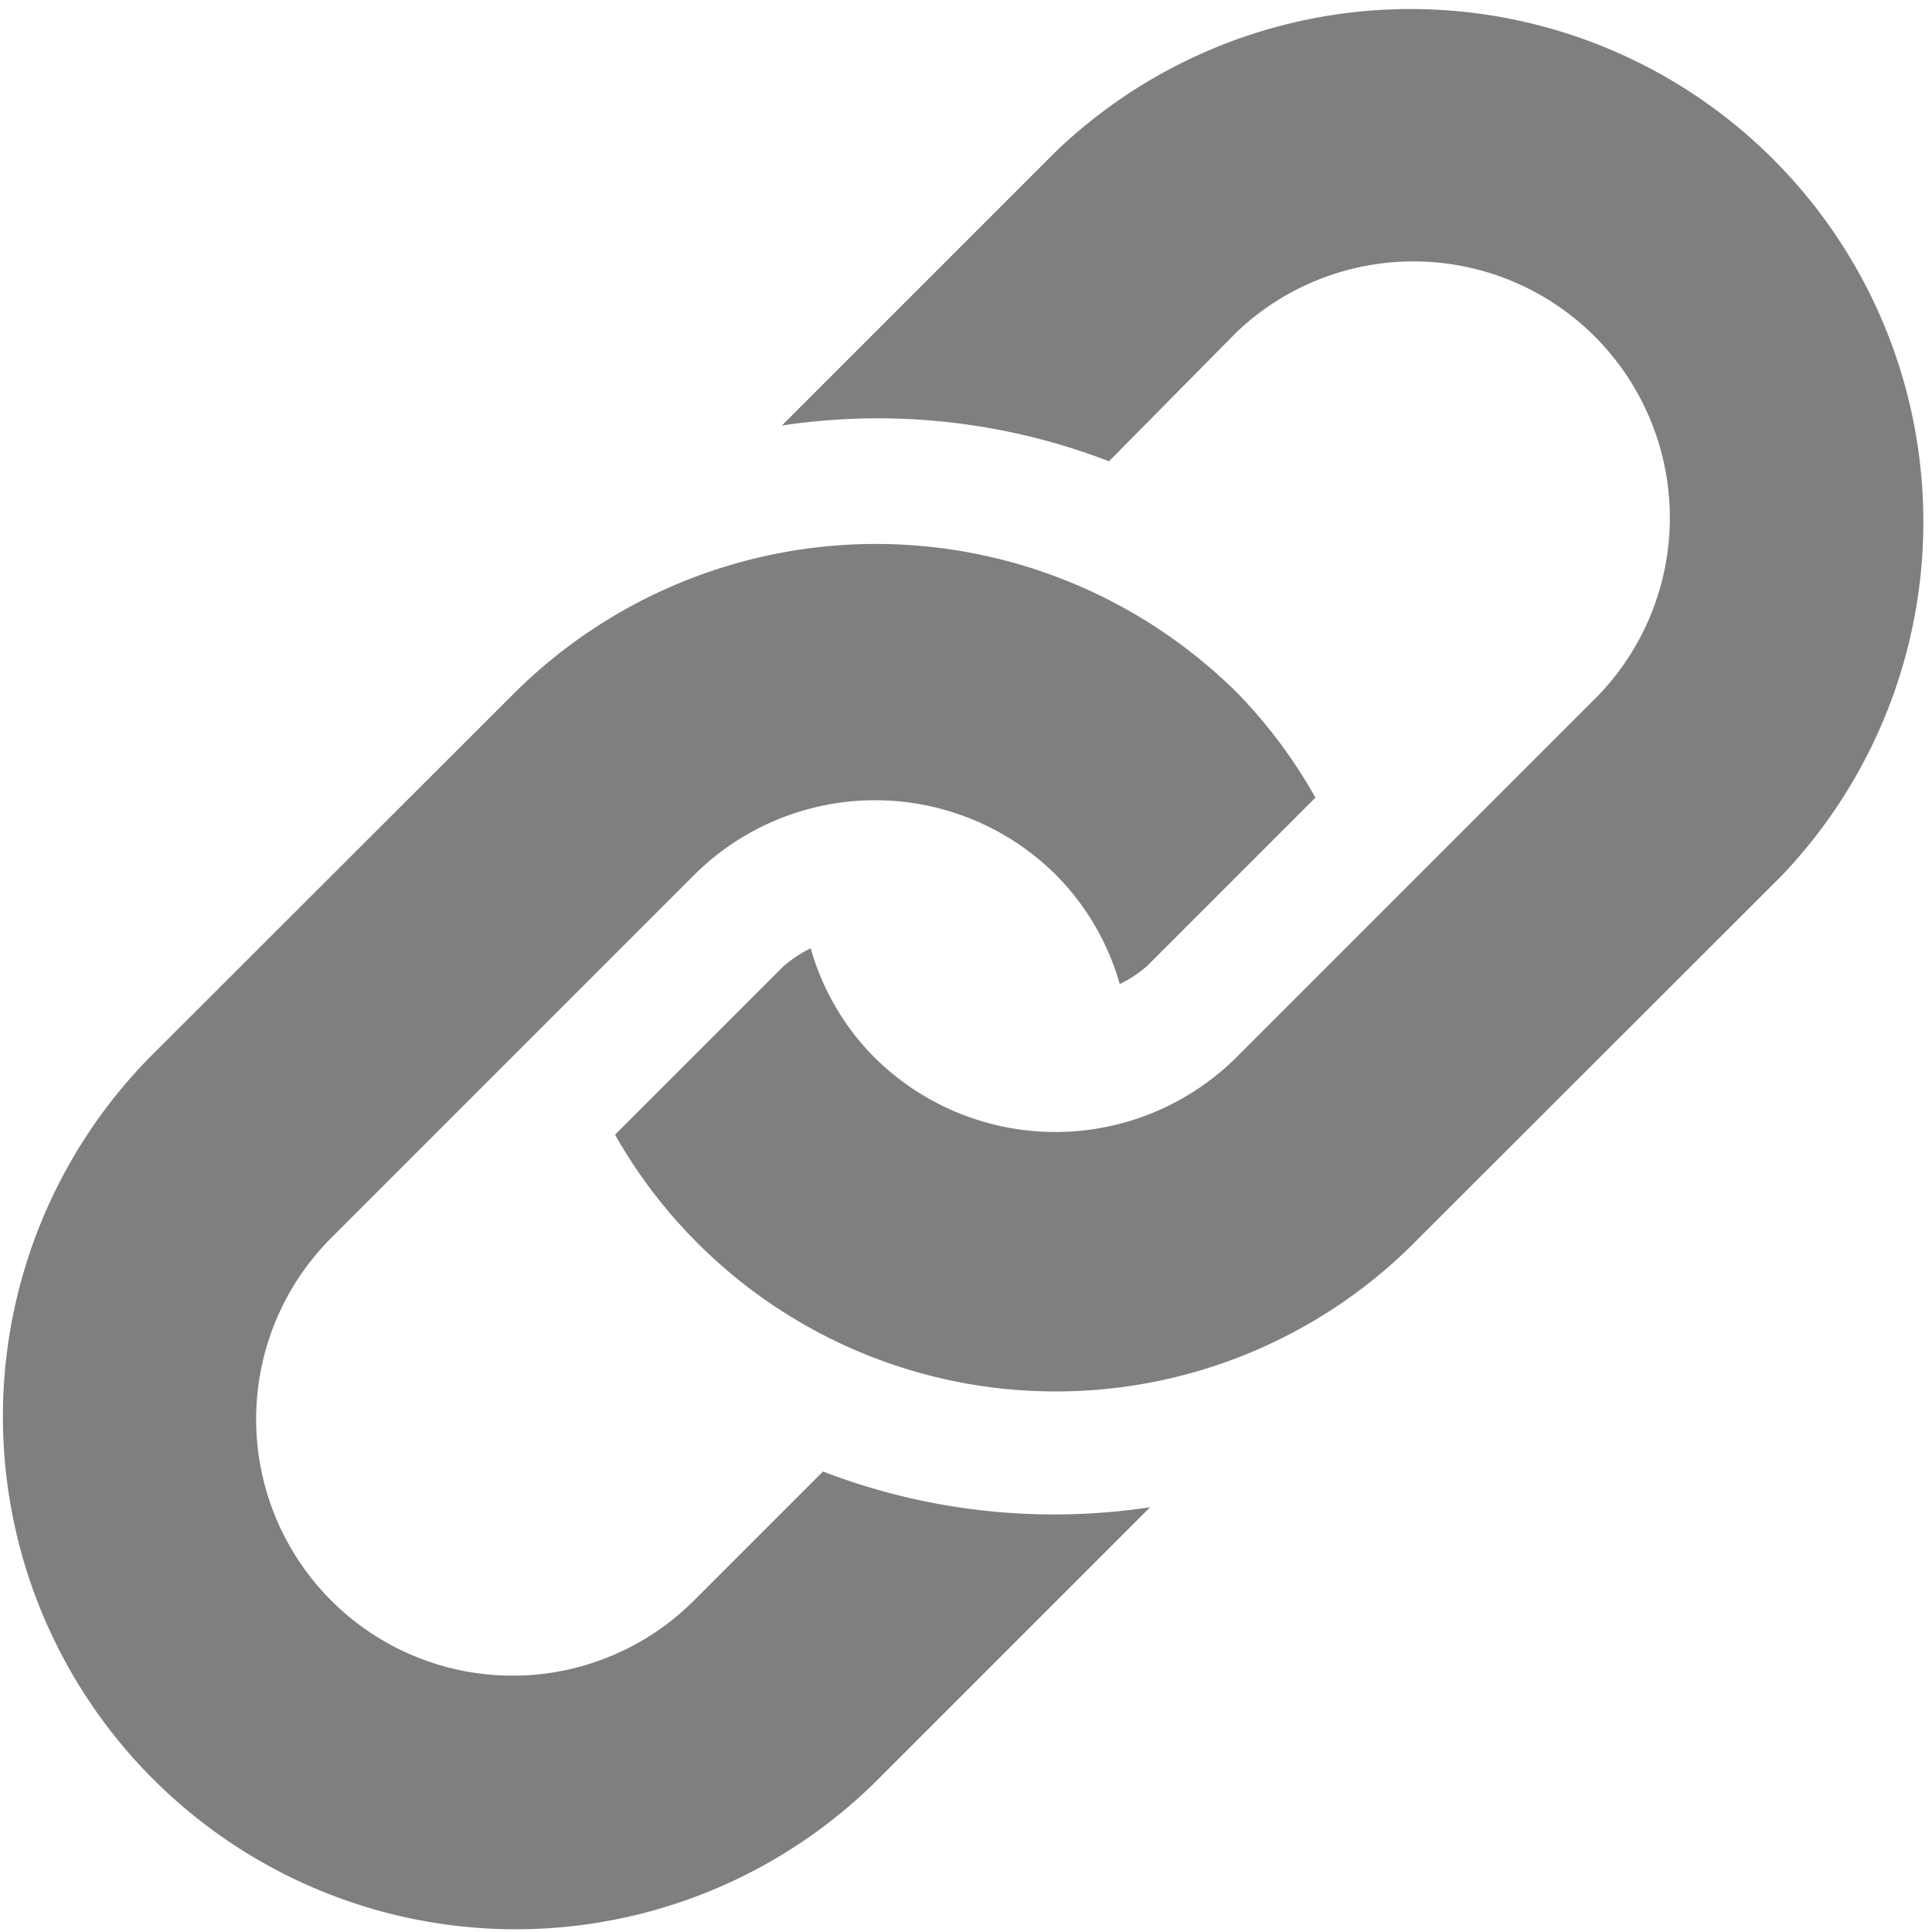 <svg xmlns="http://www.w3.org/2000/svg" viewBox="0 0 50.26 50.26"><path d="M46.36,22.77l-9.44,9.43A13.18,13.18,0,0,1,16,29.52l4.38-4.38a3.14,3.14,0,0,1,.71-.47,6.56,6.56,0,0,0,1.65,2.83,6.68,6.68,0,0,0,9.43,0l9.43-9.43a6.67,6.67,0,0,0-9.43-9.43L28.85,12a16.73,16.73,0,0,0-8.51-.93l7.15-7.15A13.34,13.34,0,0,1,46.36,22.77ZM21.41,38.28l-3.36,3.36a6.67,6.67,0,0,1-9.43-9.44l9.43-9.43a6.67,6.67,0,0,1,9.43,0,6.6,6.6,0,0,1,1.65,2.83,3.19,3.19,0,0,0,.71-.47l4.38-4.38a13.12,13.12,0,0,0-2-2.69,13.34,13.34,0,0,0-18.87,0L3.91,27.49A13.34,13.34,0,0,0,22.77,46.36l7.15-7.15A16.73,16.73,0,0,1,21.41,38.28Z" fill="rgba(0,0,0,.5)"/></svg>